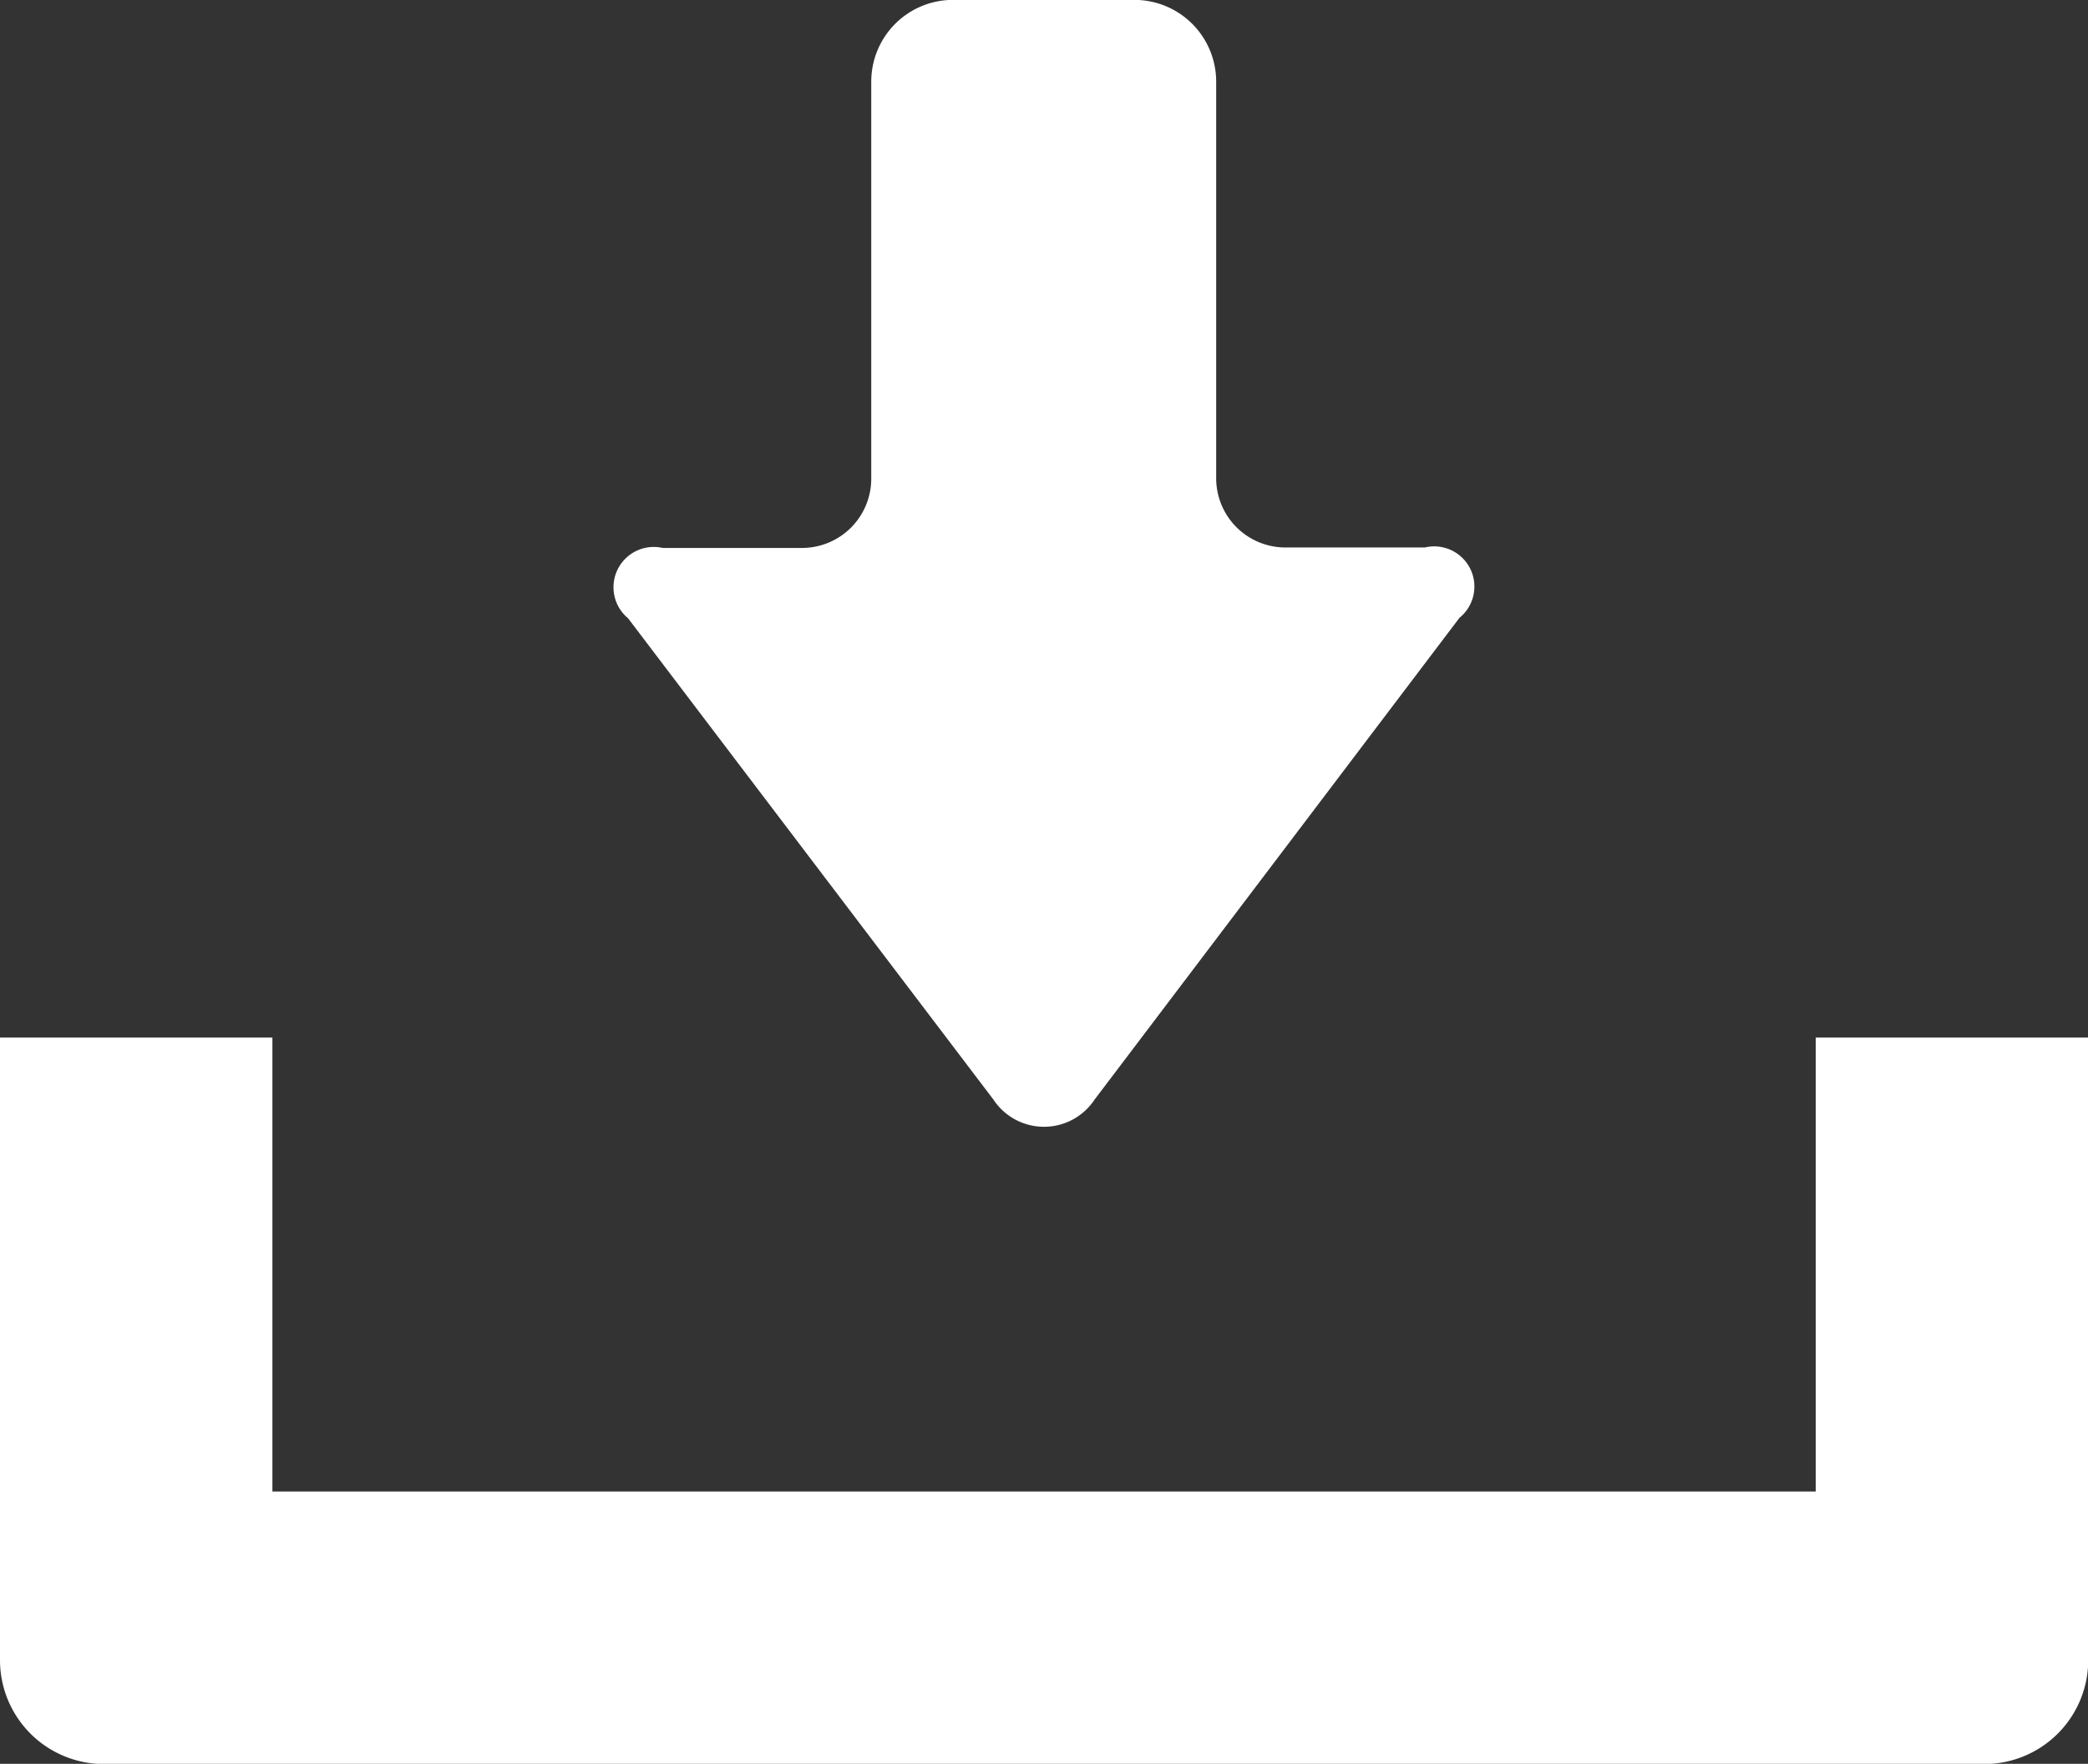 <svg xmlns="http://www.w3.org/2000/svg" width="18.082" height="15.274" viewBox="0 0 18.082 15.274">
  <rect x="0" y="0" width="18.082" height="15.274" fill="#333333" stroke="none"/>
  <g id="無料のダウンロードのアイコン素材" transform="translate(0 -39.75)">
    <path id="パス_10548" data-name="パス 10548" d="M153.864,49.272a.525.525,0,0,0,.876,0L157.9,45.1a.348.348,0,0,0-.3-.609h-1.212a.6.6,0,0,1-.595-.595v-3.44a.708.708,0,0,0-.707-.707h-1.573a.708.708,0,0,0-.707.707V43.9a.6.6,0,0,1-.595.595H151a.349.349,0,0,0-.3.609Z" transform="translate(-145.261)" fill="#fff"/>
    <path id="パス_10549" data-name="パス 10549" d="M15.724,294.16v3.931H2.359V294.16H0v5.391a.9.9,0,0,0,.9.9H17.184a.9.9,0,0,0,.9-.9V294.16Z" transform="translate(0 -245.425)" fill="#fff"/>
  </g>
</svg>
